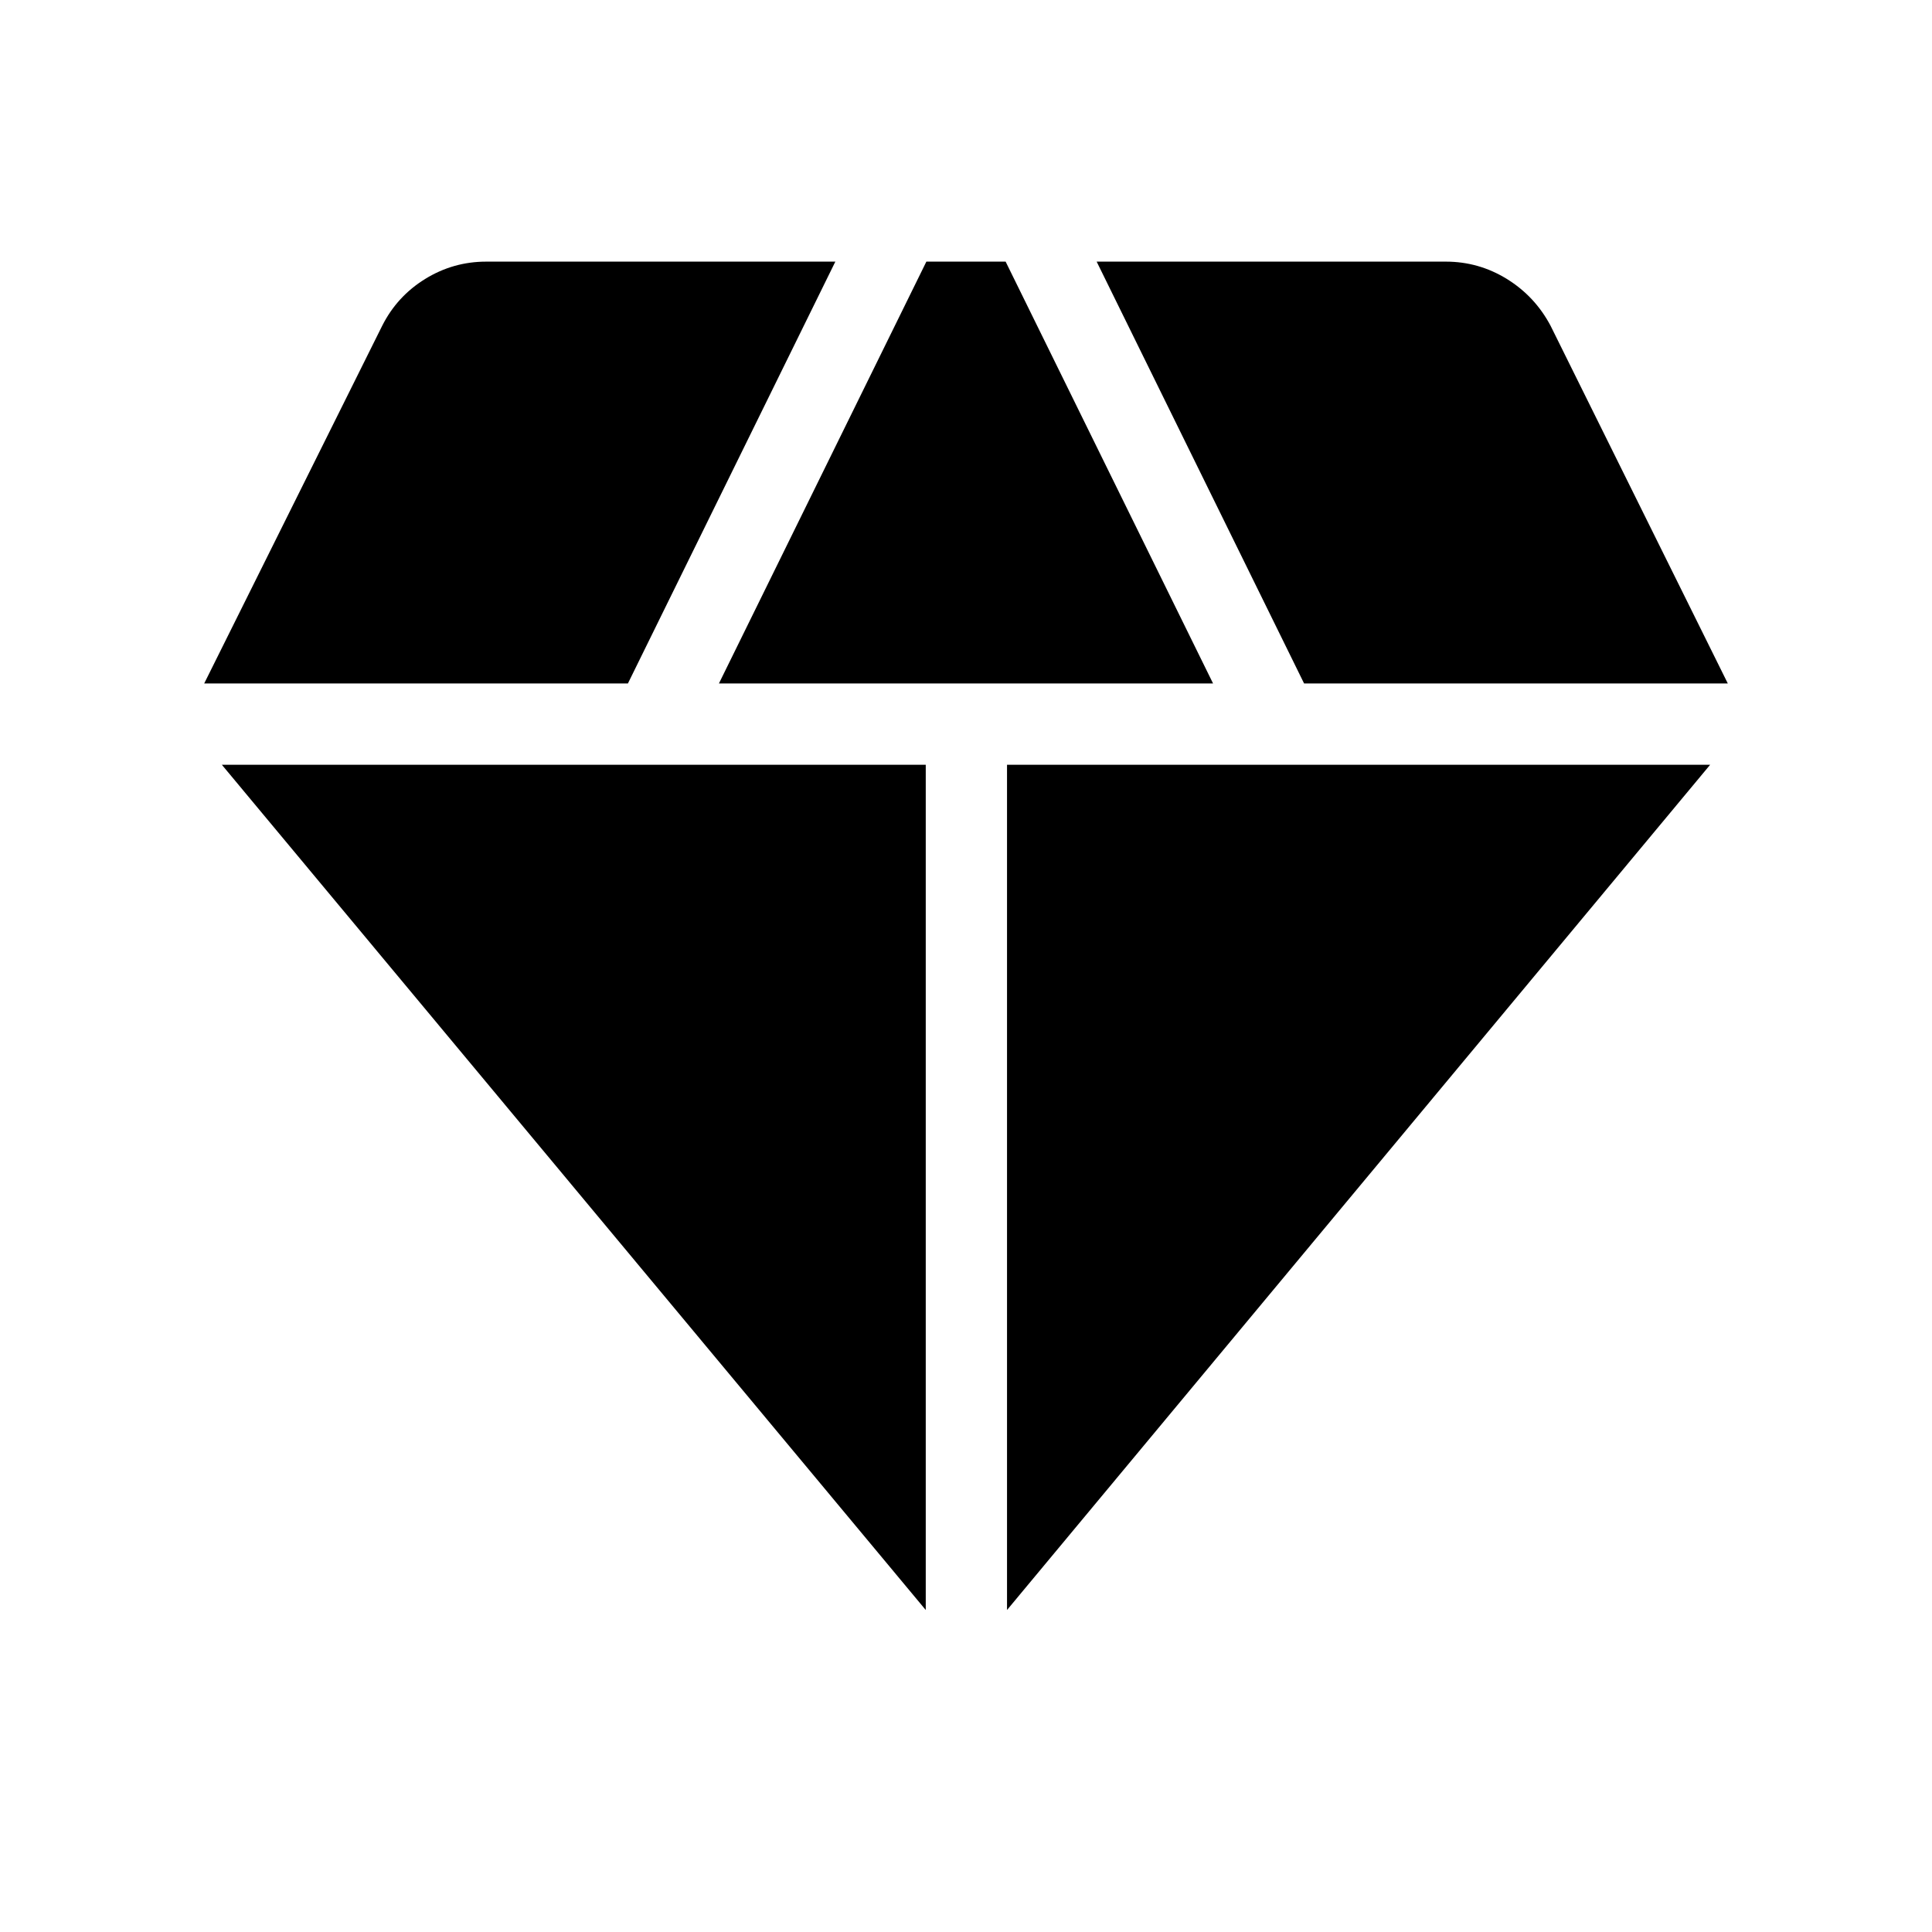 <svg xmlns="http://www.w3.org/2000/svg" width="48" height="48" viewBox="0 96 960 960"><path d="m357.231 435.616 103.076-209.615h39.386l103.076 209.615H357.231ZM460 895.999 110.231 476H460v419.999Zm40.384 0V476h349.385L500.384 895.999Zm147.615-460.383L544.922 226.001h173.462q16.421 0 30.371 8.615t21.706 23.231l88.077 177.769H647.999Zm-546.537 0 88.462-177.769q7.371-14.616 21.321-23.231 13.95-8.615 30.371-8.615h173.462L312.001 435.616H101.462Z"/></svg>